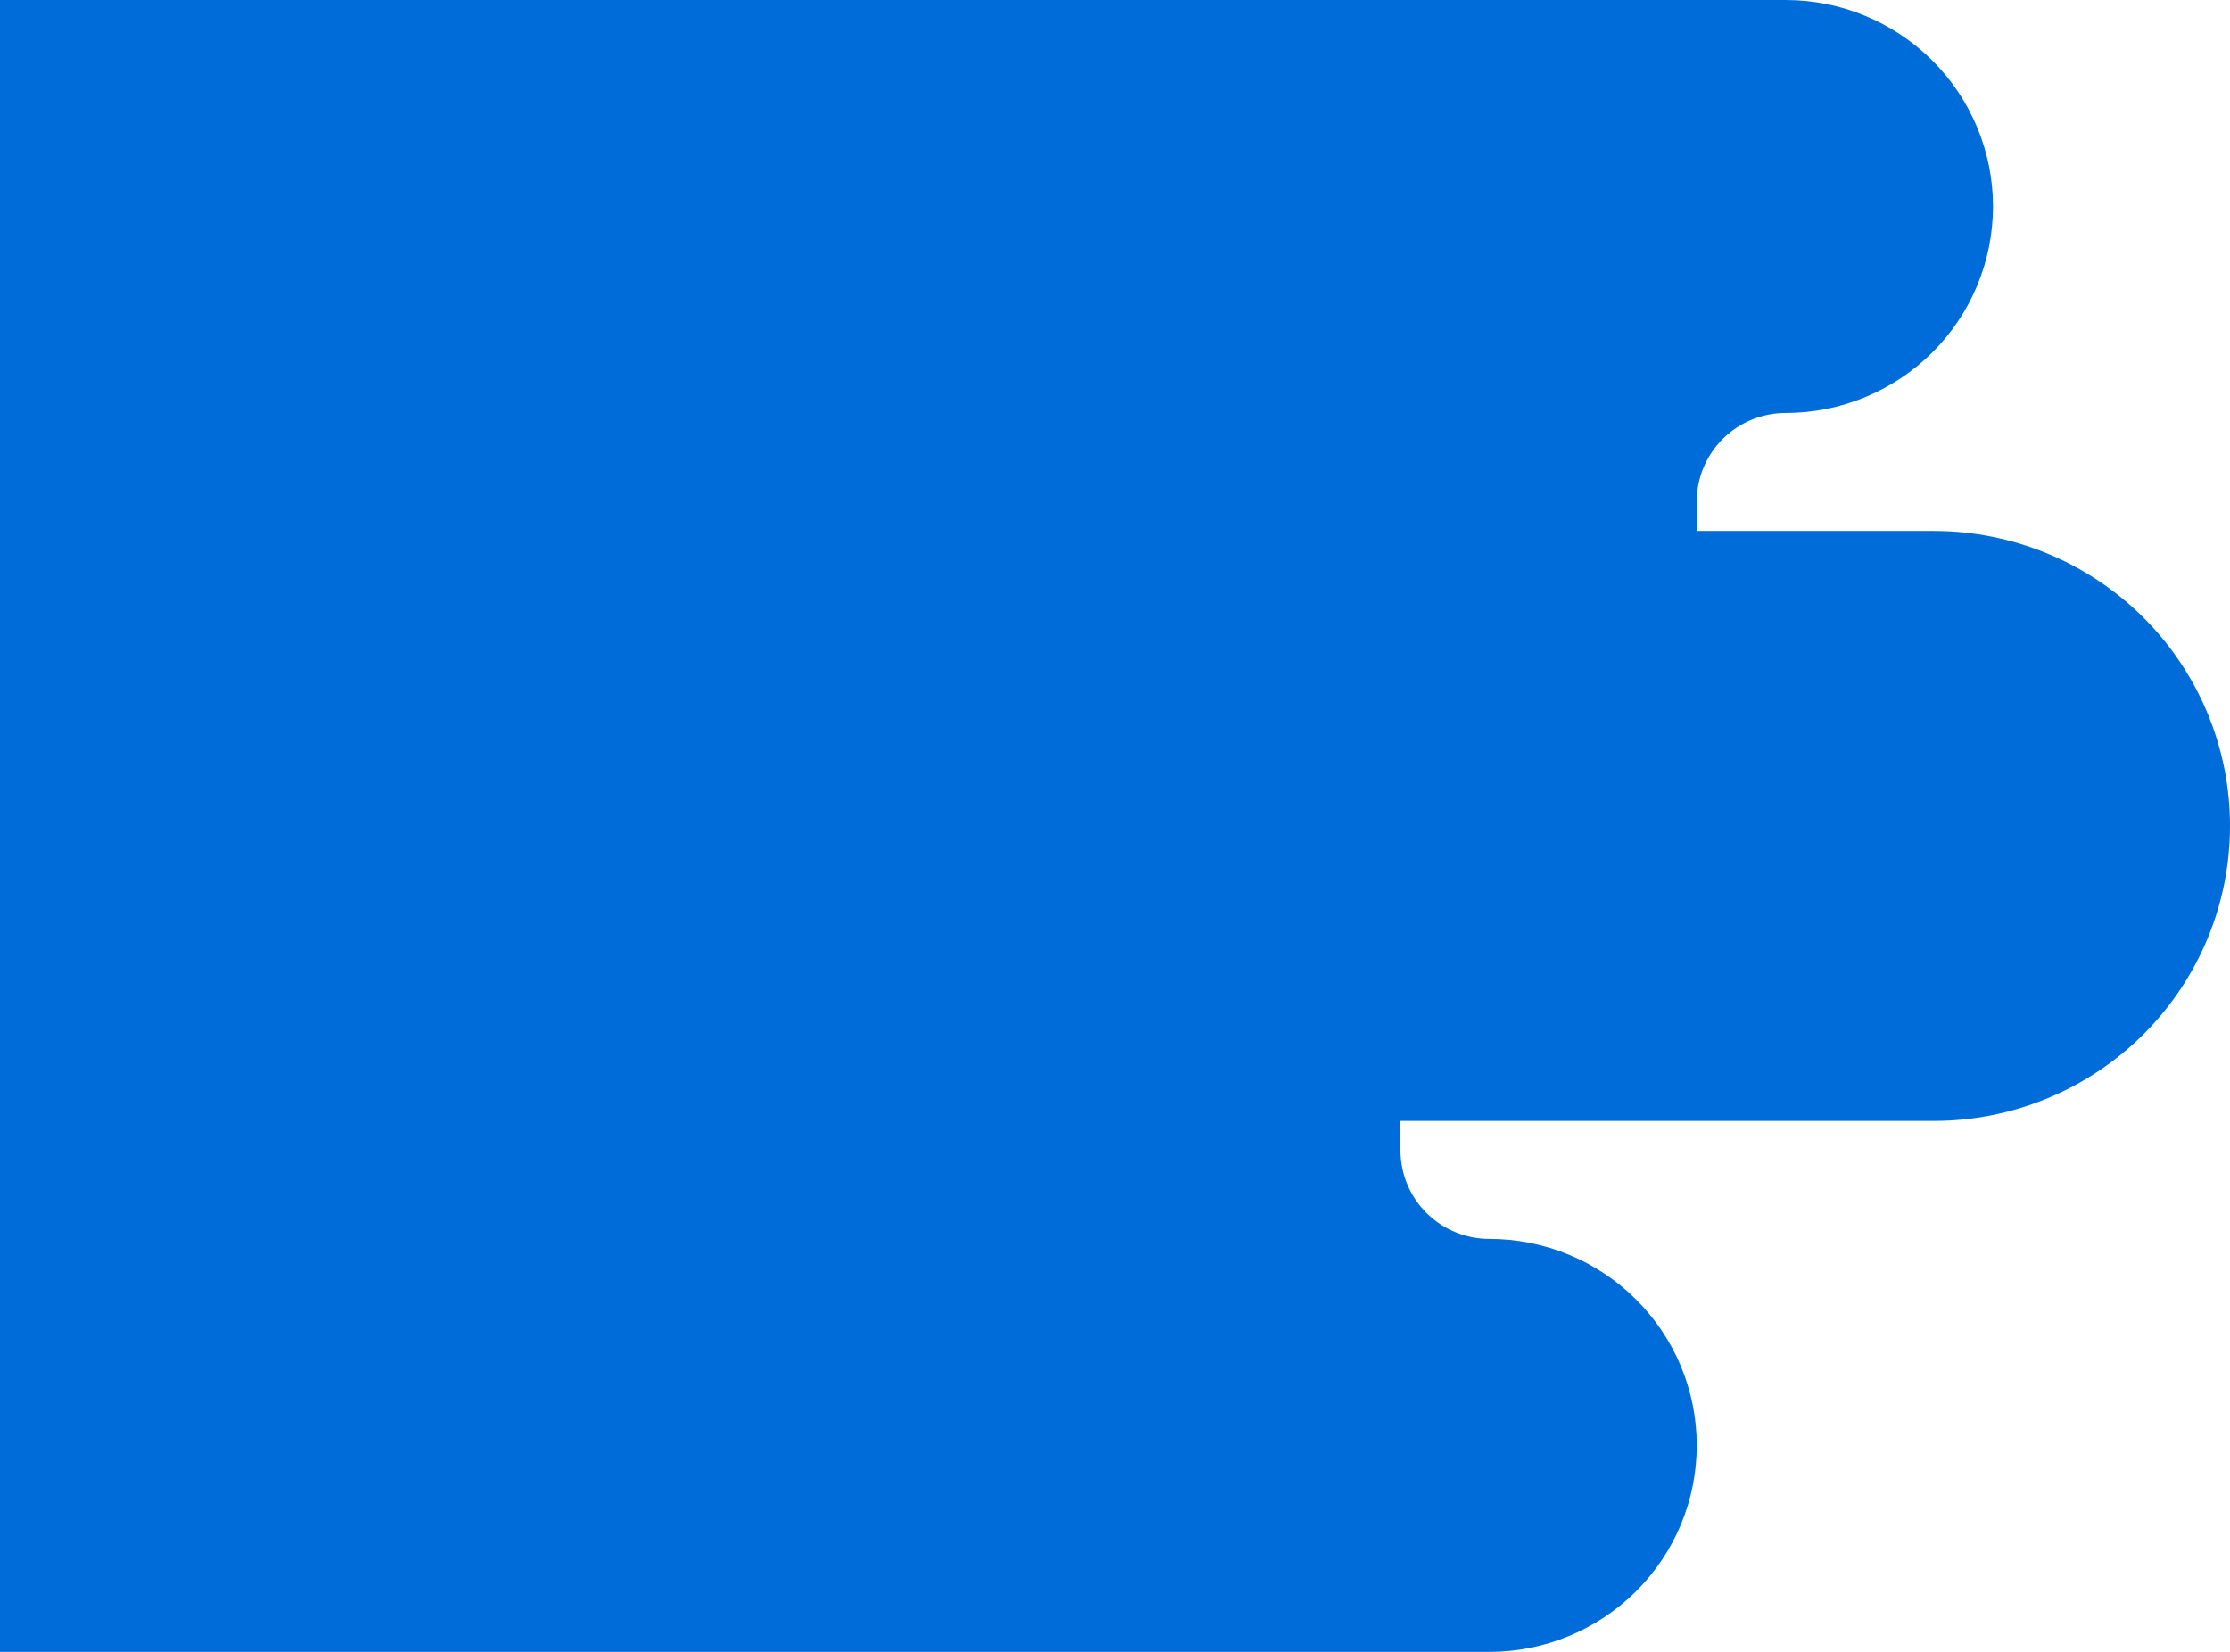 <svg width="54" height="40" viewBox="0 0 54 40" fill="none" xmlns="http://www.w3.org/2000/svg">
<path d="M46.79 1.464C45.848 0.527 44.571 -4.12156e-07 43.239 -4.70373e-07L0 -2.36041e-06L-1.74846e-06 40L36.065 40C37.397 40 38.674 39.473 39.616 38.535C40.558 37.598 41.087 36.326 41.087 35C41.087 33.674 40.558 32.402 39.616 31.465C38.674 30.527 37.397 30 36.065 30C35.494 30 34.947 29.774 34.543 29.372C34.14 28.971 33.913 28.425 33.913 27.857L33.913 27.143L46.826 27.143C48.729 27.143 50.553 26.39 51.899 25.051C53.244 23.711 54 21.894 54 20C54 18.106 53.244 16.289 51.899 14.949C50.553 13.61 48.729 12.857 46.826 12.857L41.087 12.857L41.087 12.143C41.087 11.575 41.314 11.03 41.717 10.628C42.121 10.226 42.668 10 43.239 10C44.571 10 45.848 9.473 46.79 8.536C47.732 7.598 48.261 6.326 48.261 5C48.261 3.674 47.732 2.402 46.79 1.464Z" fill="#006CDA"/>
</svg>
